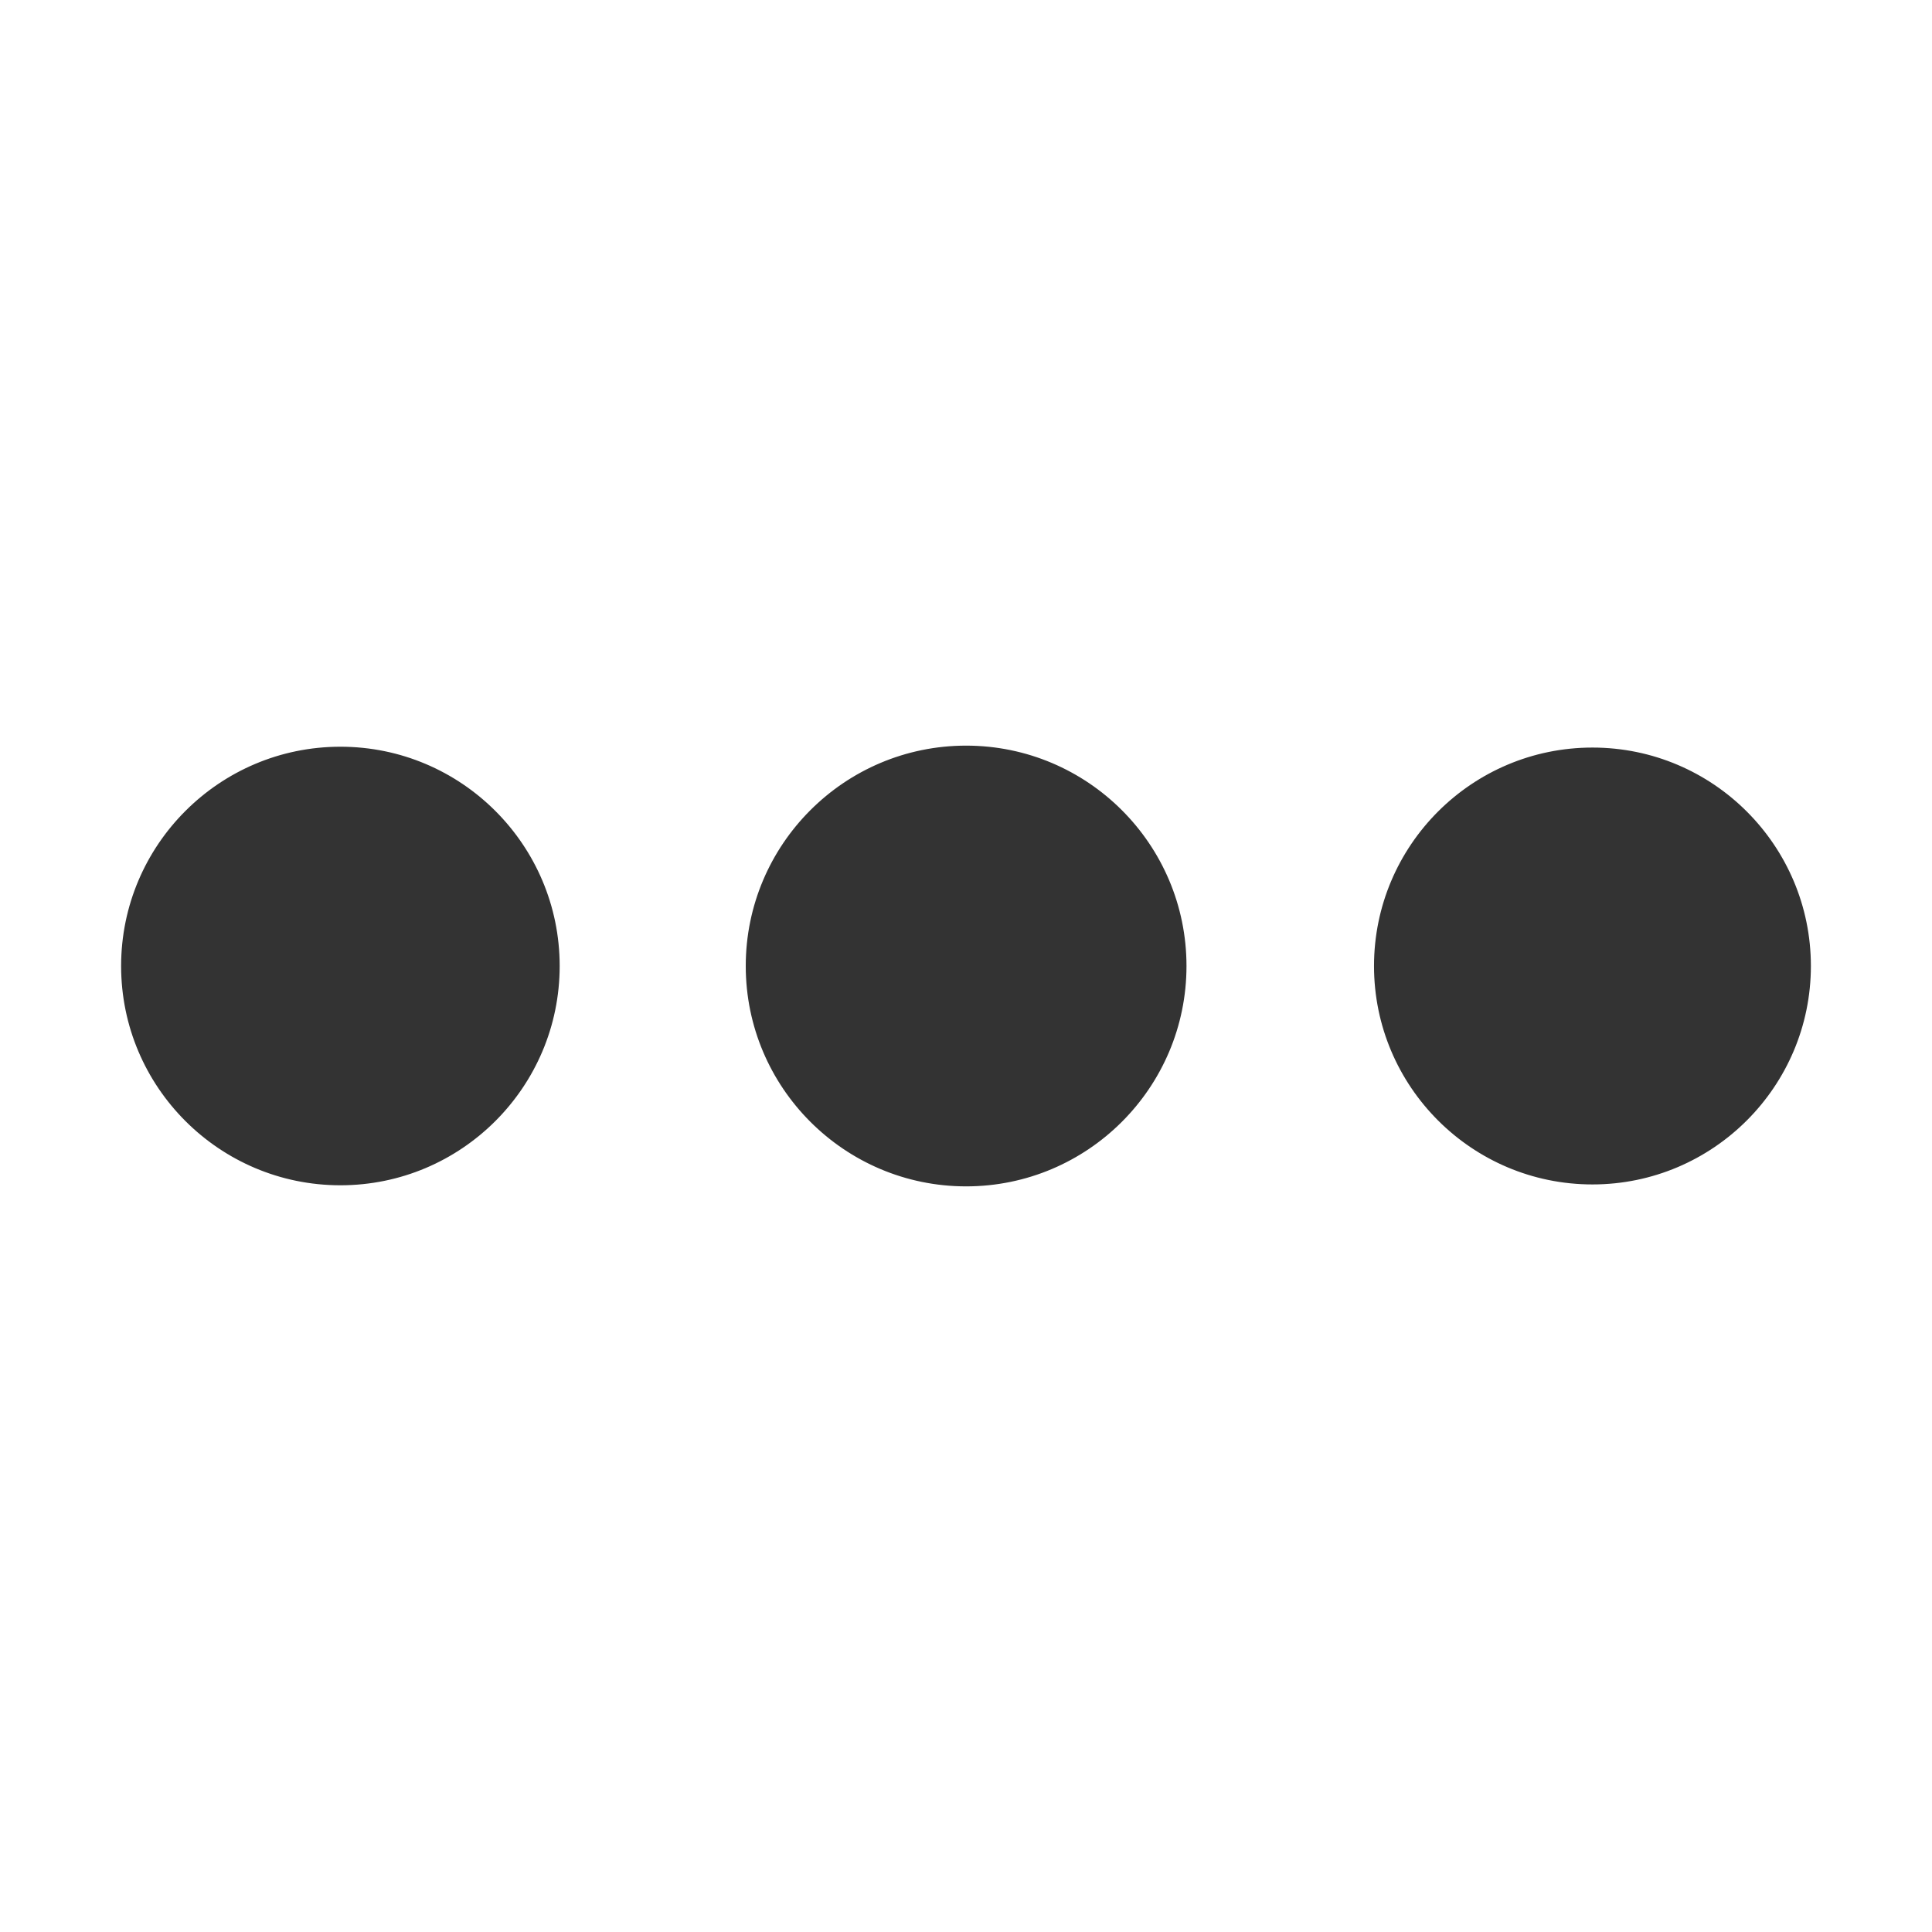 <svg width="16" height="16" viewBox="0 0 16 16" fill="none" xmlns="http://www.w3.org/2000/svg">
<path fill-rule="evenodd" clip-rule="evenodd" d="M4.635 8C4.635 9.002 3.821 9.816 2.819 9.816C1.817 9.816 1.003 9.002 1.003 8C1.003 6.998 1.817 6.184 2.819 6.184C3.821 6.184 4.635 6.998 4.635 8ZM9.826 8C9.826 9.007 9.008 9.825 8.001 9.825C6.994 9.825 6.176 9.007 6.176 8C6.176 6.993 6.994 6.175 8.001 6.175C9.008 6.175 9.826 6.993 9.826 8ZM14.997 8C14.997 8.998 14.186 9.809 13.188 9.809C12.189 9.809 11.379 8.998 11.379 8C11.379 7.002 12.189 6.191 13.188 6.191C14.186 6.191 14.997 7.002 14.997 8Z" fill="#333333"/>
</svg>
